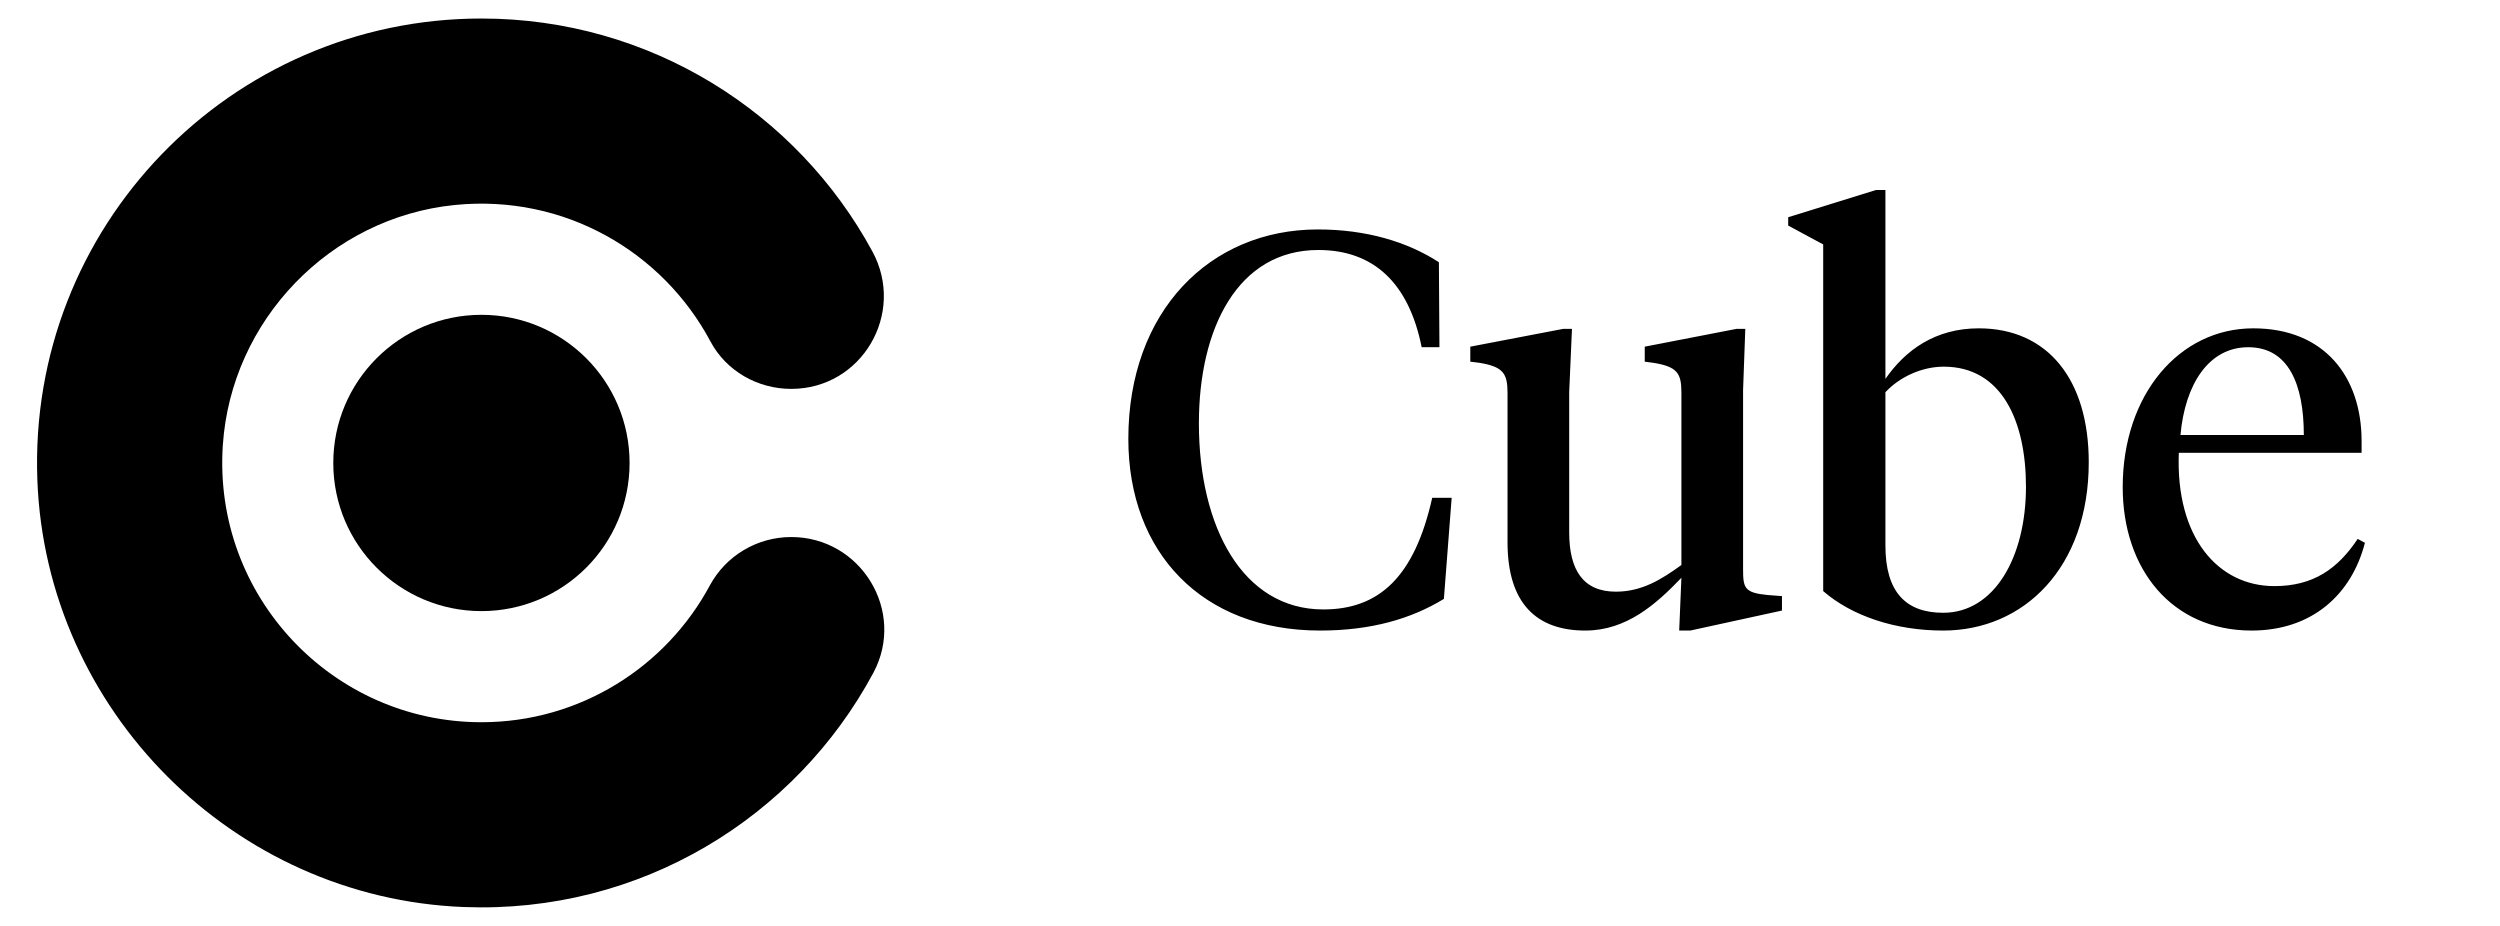 <svg width="108" height="40" viewBox="0 0 108 40" fill="none" xmlns="http://www.w3.org/2000/svg">
<path d="M34.182 23.2C37.194 23.2 39.15 26.412 37.73 29.064C34.382 35.304 27.682 39.48 20.038 39.184C10.09 38.8 1.986 30.688 1.614 20.736C1.202 9.8 9.95 0.8 20.798 0.8C28.094 0.8 34.442 4.872 37.69 10.868C39.138 13.544 37.226 16.8 34.182 16.8C32.73 16.8 31.37 16.028 30.69 14.748C28.638 10.896 24.398 8.376 19.642 8.856C14.258 9.4 9.986 13.836 9.626 19.232C9.19 25.756 14.37 31.2 20.798 31.2C25.058 31.2 28.774 28.808 30.662 25.296C31.358 24.004 32.71 23.2 34.182 23.2Z" fill="black"/>
<path d="M20.798 26.4C24.333 26.4 27.198 23.535 27.198 20C27.198 16.465 24.333 13.6 20.798 13.6C17.263 13.6 14.398 16.465 14.398 20C14.398 23.535 17.263 26.4 20.798 26.4Z" fill="black"/>
<path d="M56.928 9.912C52.272 9.912 48.744 13.44 48.744 18.96C48.744 23.88 51.936 27.24 57.024 27.24C59.232 27.24 60.96 26.736 62.376 25.872L62.712 21.504H61.872C61.104 24.936 59.568 26.328 57.168 26.328C53.688 26.328 51.792 22.776 51.792 18.288C51.792 14.184 53.472 10.8 56.952 10.8C59.352 10.8 60.864 12.24 61.416 15H62.184L62.16 11.328C60.792 10.44 59.016 9.912 56.928 9.912ZM75.301 16.848L75.397 14.208H75.013L71.053 14.976V15.624L71.413 15.672C72.469 15.84 72.637 16.128 72.637 16.968V24.408C71.773 25.032 70.933 25.56 69.805 25.56C68.389 25.56 67.789 24.624 67.789 22.992V16.944L67.909 14.208H67.525L63.517 14.976V15.624L63.901 15.672C64.933 15.84 65.125 16.128 65.125 16.968V23.424C65.125 26.088 66.397 27.24 68.485 27.24C70.261 27.24 71.533 26.112 72.637 24.96L72.541 27.24H73.021L76.981 26.376V25.752L76.357 25.704C75.349 25.608 75.301 25.392 75.301 24.576V16.848ZM78.762 10.56V25.536C80.01 26.616 81.882 27.24 83.946 27.24C87.426 27.24 90.234 24.528 90.234 19.968C90.234 16.392 88.458 14.184 85.482 14.184C83.61 14.184 82.314 15.12 81.45 16.368V8.208H81.042L77.25 9.384V9.744L78.762 10.56ZM83.946 26.472C82.338 26.472 81.45 25.584 81.45 23.568V16.944C82.05 16.296 83.01 15.84 83.97 15.84C86.49 15.84 87.522 18.216 87.522 21.024C87.522 24.072 86.154 26.472 83.946 26.472ZM97.341 14.184C94.149 14.184 91.701 17.04 91.701 21.048C91.701 24.576 93.813 27.24 97.269 27.24C99.885 27.24 101.589 25.68 102.165 23.448L101.853 23.28C100.989 24.576 99.933 25.32 98.253 25.32C95.829 25.32 93.981 23.232 94.125 19.56H102.021V19.056C102.021 16.272 100.413 14.184 97.341 14.184ZM97.125 15C98.853 15 99.525 16.584 99.525 18.792H94.197C94.389 16.632 95.397 15 97.125 15Z" fill="black"/>
</svg>
